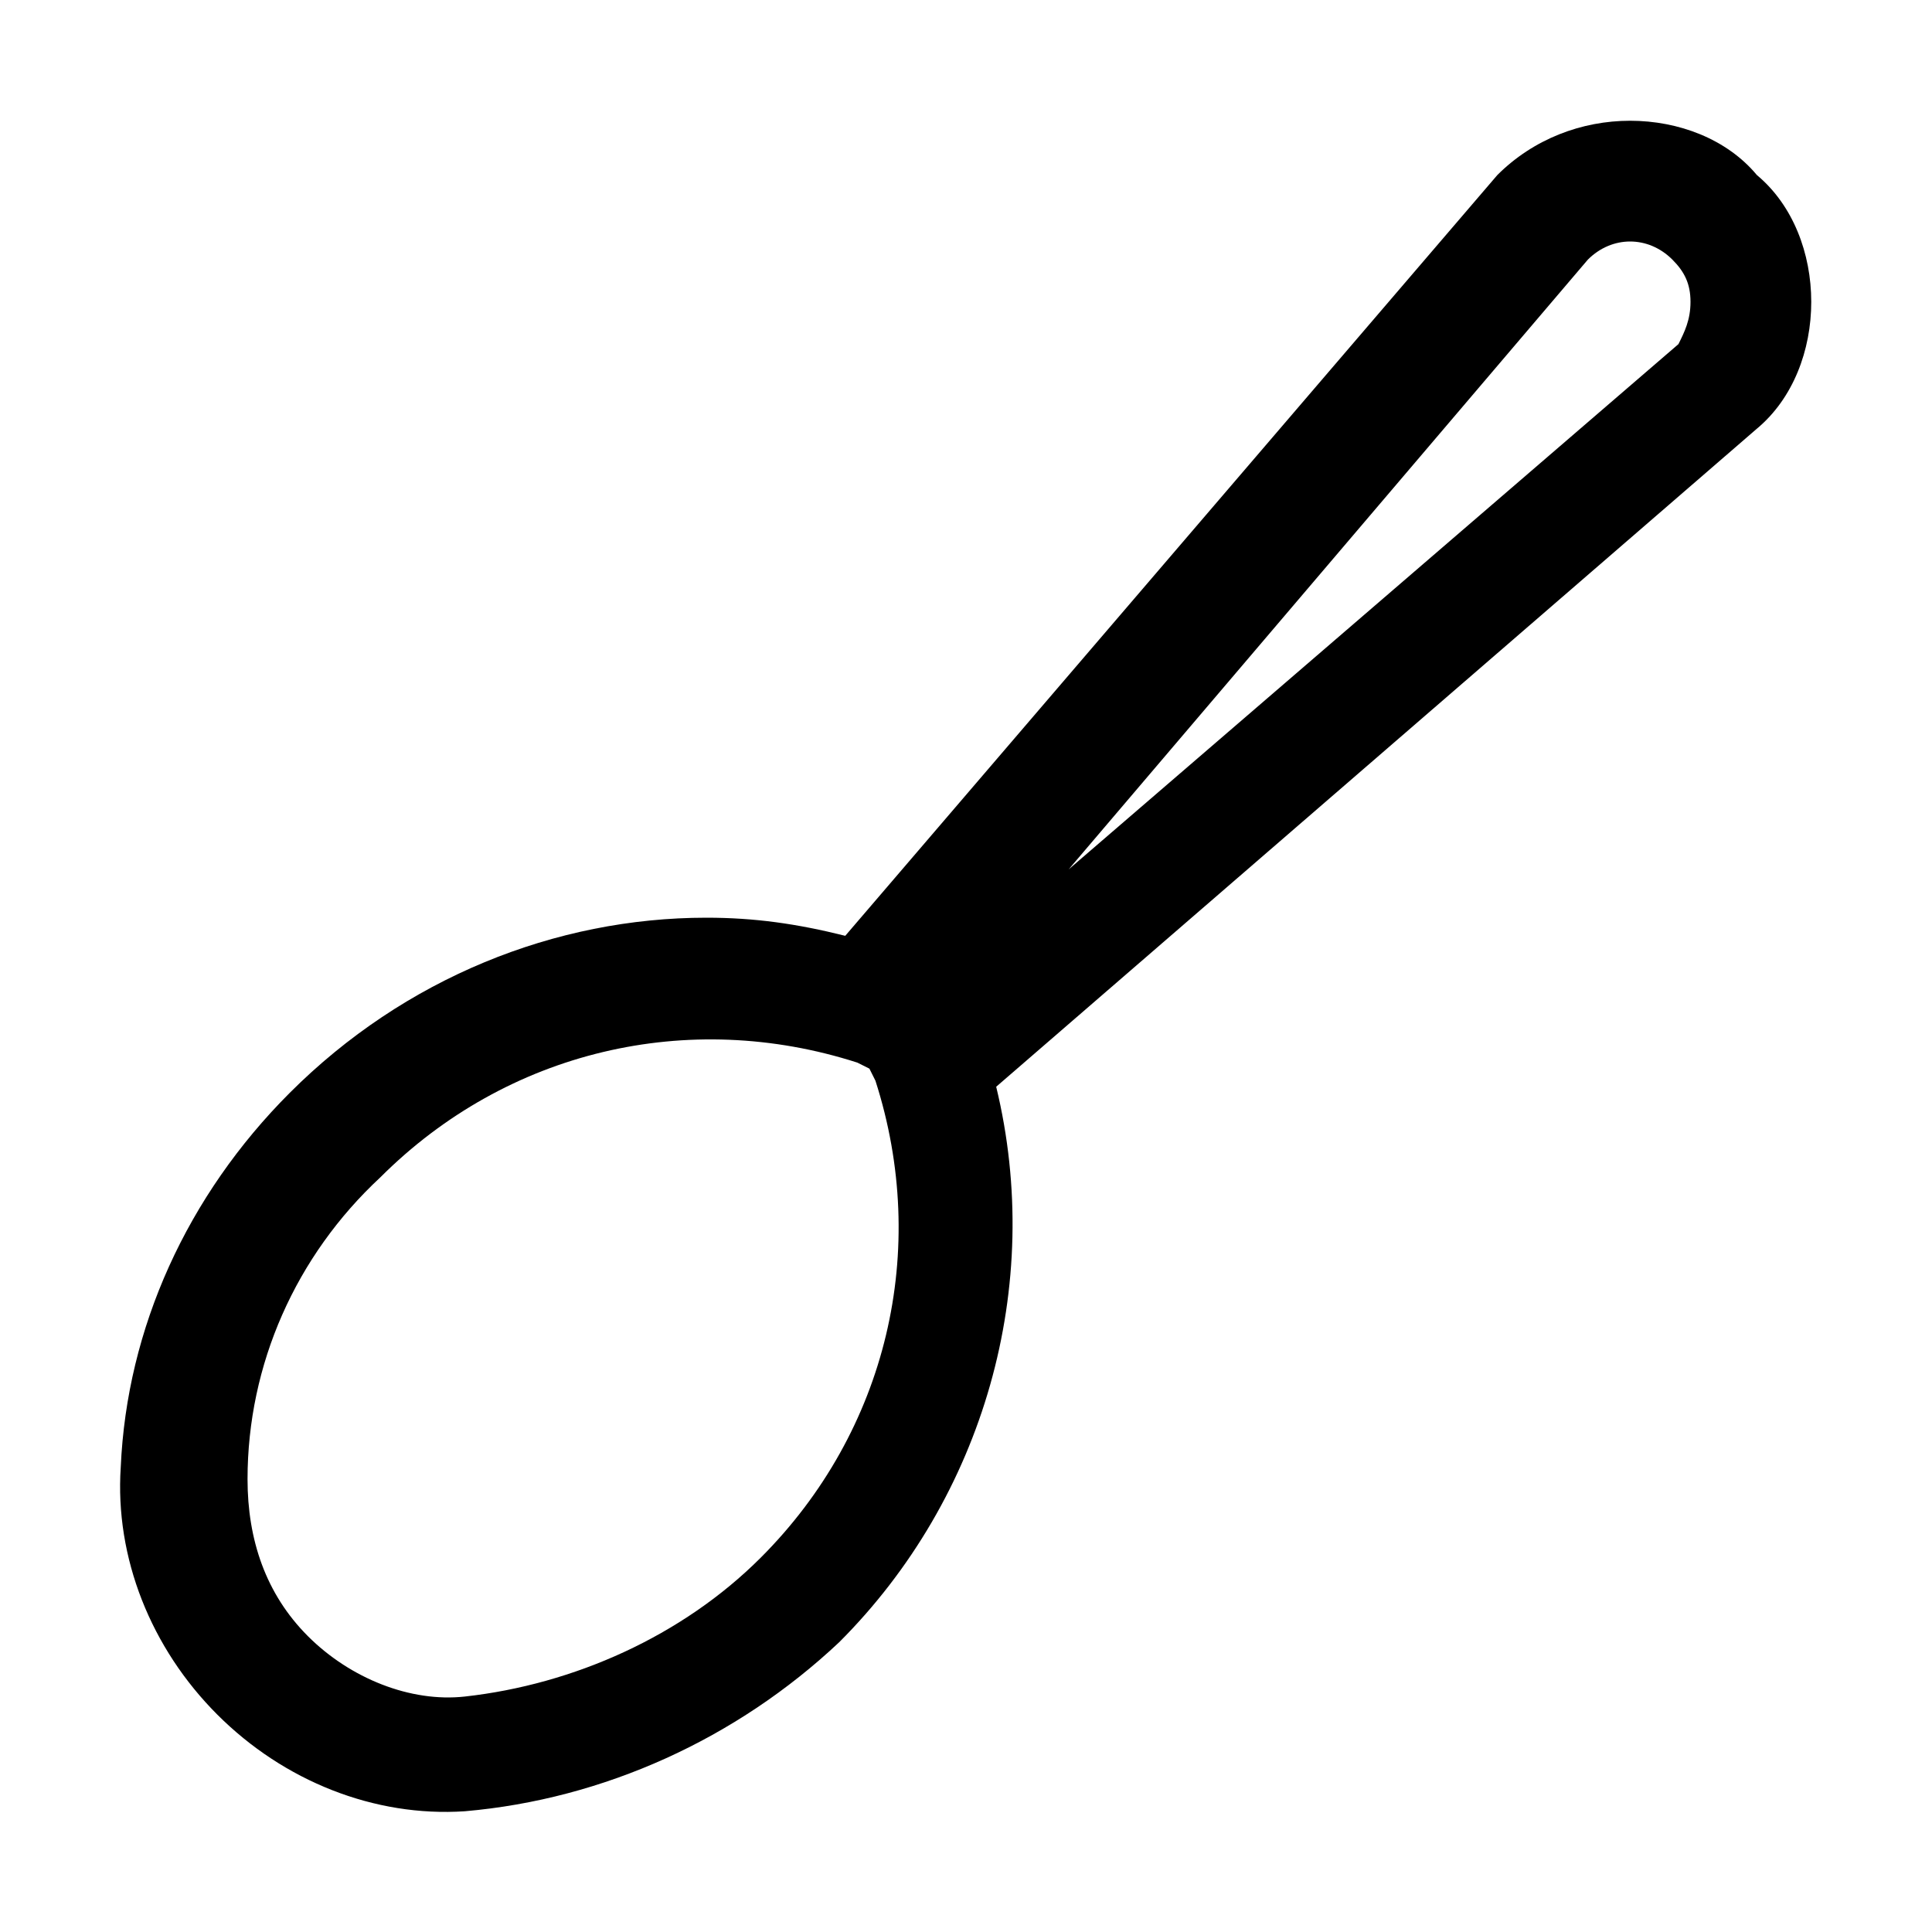<svg width="16" height="16" viewBox="0 0 16 16" fill="none" xmlns="http://www.w3.org/2000/svg">
<path d="M1.8 14.2C2.35 14.75 3.1 15.05 3.85 15C5 14.9 6.1 14.4 6.95 13.6C8.15 12.4 8.65 10.65 8.25 9L14.55 3.55C14.85 3.3 15 2.9 15 2.5C15 2.1 14.85 1.7 14.55 1.45C14.3 1.15 13.9 1 13.5 1C13.1 1 12.7 1.15 12.4 1.45L7 7.75C6.6 7.65 6.25 7.6 5.85 7.6C4.6 7.6 3.35 8.1 2.4 9.05C1.55 9.9 1.05 11 1 12.15C0.95 12.9 1.25 13.65 1.8 14.2ZM13.15 2.15C13.35 1.95 13.65 1.95 13.85 2.15C13.95 2.25 14 2.35 14 2.5C14 2.65 13.95 2.75 13.9 2.85L8.85 7.2L13.15 2.15ZM3.15 9.75C4.2 8.7 5.7 8.35 7.1 8.8L7.2 8.85L7.25 8.95C7.7 10.35 7.35 11.85 6.3 12.9C5.65 13.55 4.75 13.95 3.85 14.05C3.4 14.1 2.9 13.9 2.55 13.55C2.2 13.2 2.05 12.75 2.05 12.25C2.05 11.3 2.45 10.4 3.15 9.75Z" fill="black"/>
</svg>
